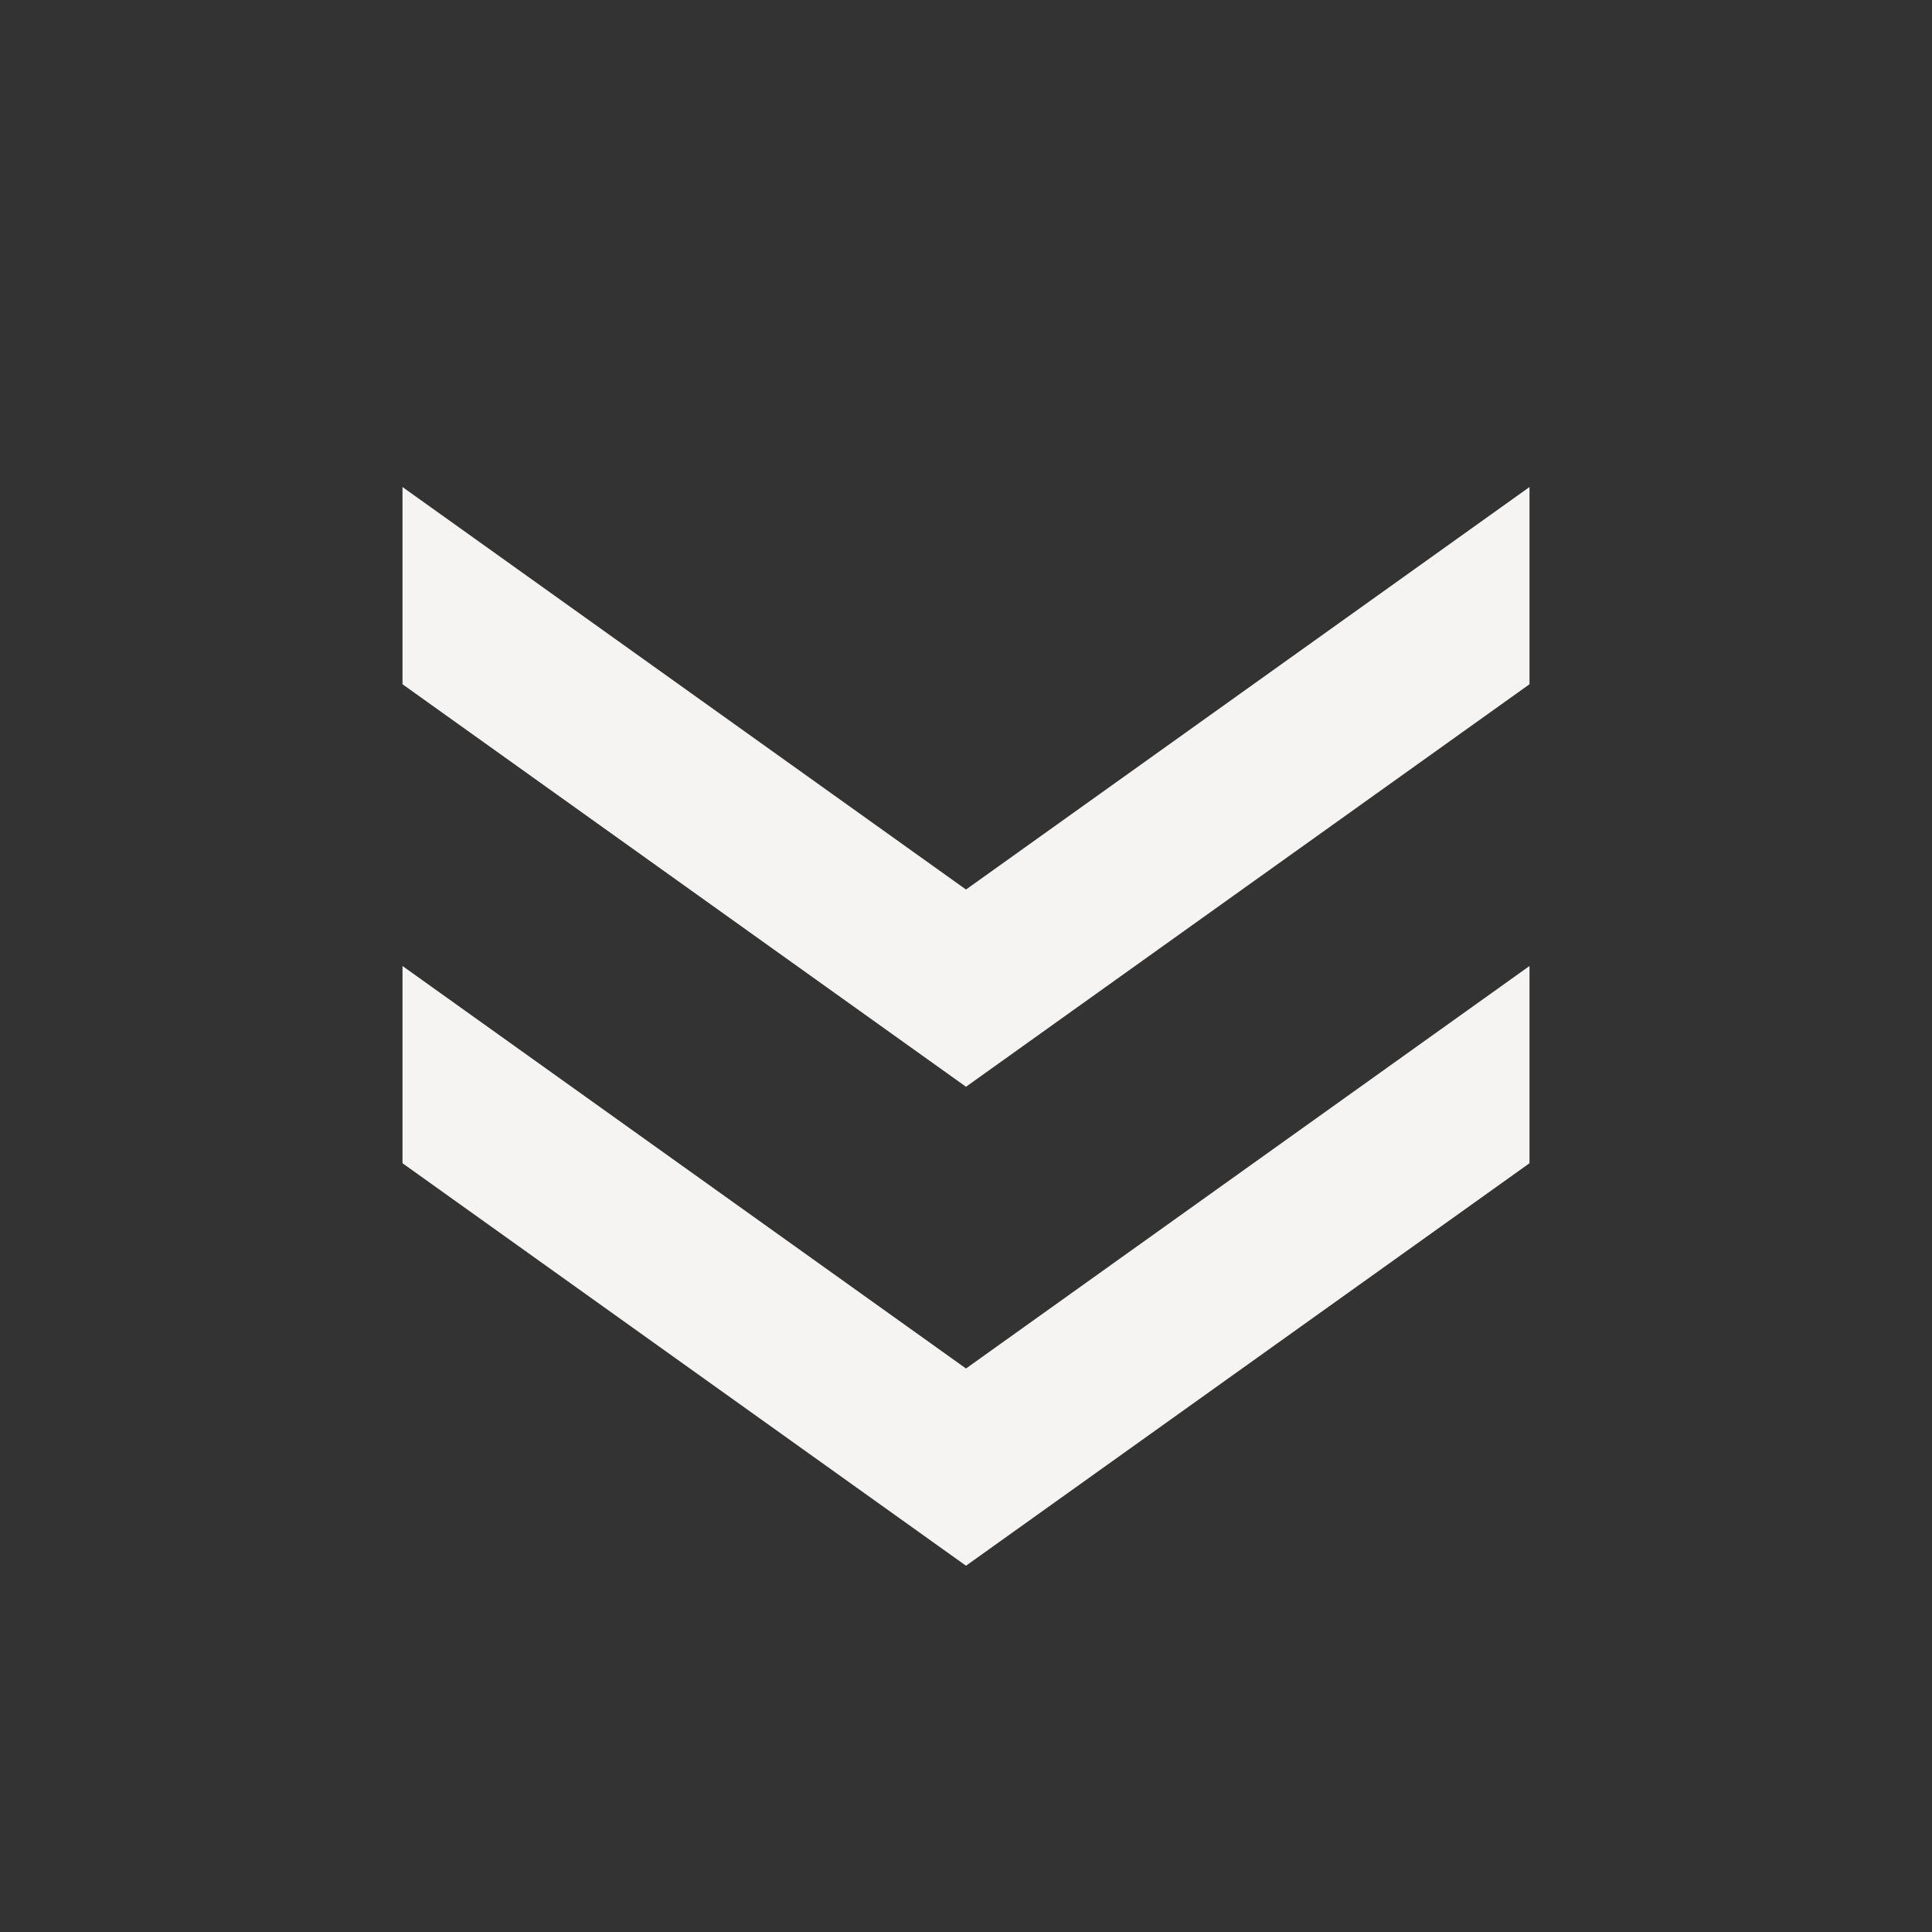 <svg width="24" height="24" viewBox="0 0 24 24" fill="none" xmlns="http://www.w3.org/2000/svg">
<rect x="0" y="0" width="24" height="24" fill="#333333" stroke="none"/>
<path d="M5 6.05L12 11.05L19 6.05L19 8.5L12 13.5L5 8.5L5 6.05ZM5 12L12 17L19 12L19 14.45L12 19.45L5 14.45L5 12Z" fill="#F5F4F2"/>
</svg>
